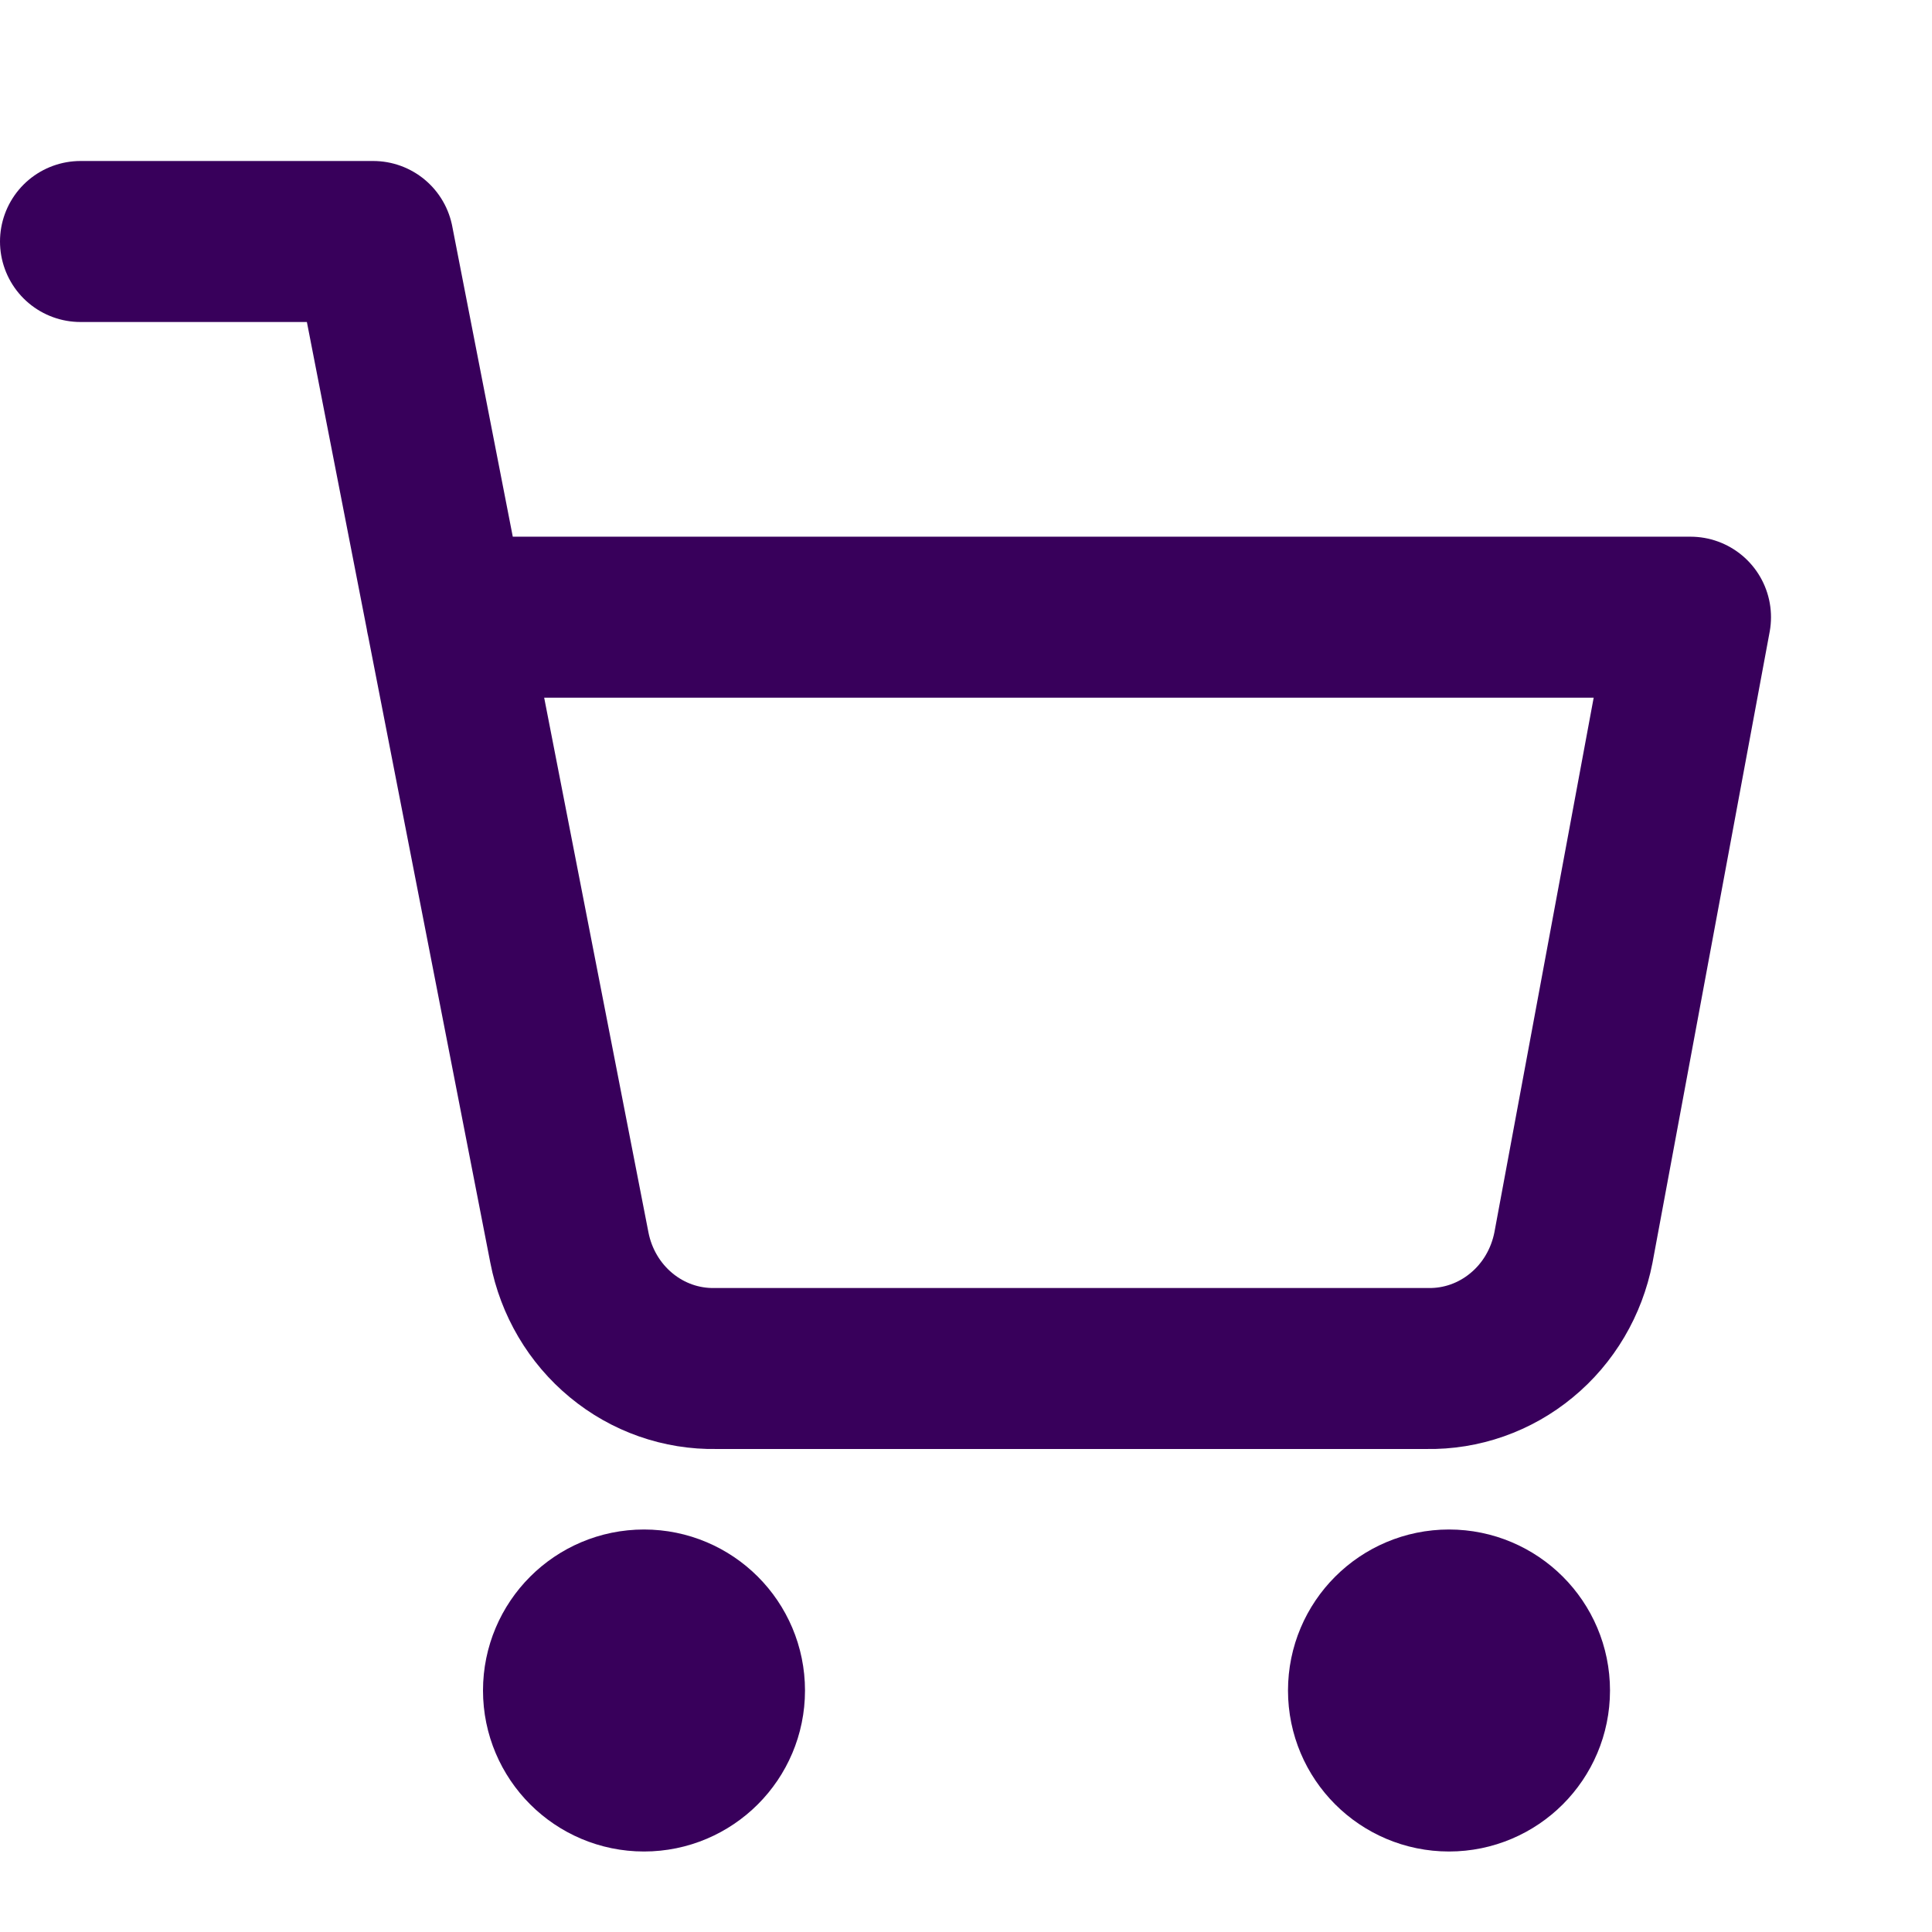 <svg width="24" height="24" viewBox="0 0 24 24" fill="none" xmlns="http://www.w3.org/2000/svg">
<path d="M18 22C18.552 22 19 21.552 19 21C19 20.448 18.552 20 18 20C17.448 20 17 20.448 17 21C17 21.552 17.448 22 18 22Z" stroke="#38005B" stroke-width="2" stroke-linecap="round" stroke-linejoin="round"/>
<path d="M8 22C8.552 22 9 21.552 9 21C9 20.448 8.552 20 8 20C7.448 20 7 20.448 7 21C7 21.552 7.448 22 8 22Z" stroke="#38005B" stroke-width="2" stroke-linecap="round" stroke-linejoin="round"/>
<path d="M1 3H4.636L7.073 15.497C7.156 15.927 7.384 16.313 7.716 16.587C8.048 16.862 8.464 17.008 8.891 17H17.727C18.154 17.008 18.57 16.862 18.902 16.587C19.235 16.313 19.462 15.927 19.546 15.497L21 7.667H5.545" stroke="#38005B" stroke-width="2" stroke-linecap="round" stroke-linejoin="round"/>
</svg>
